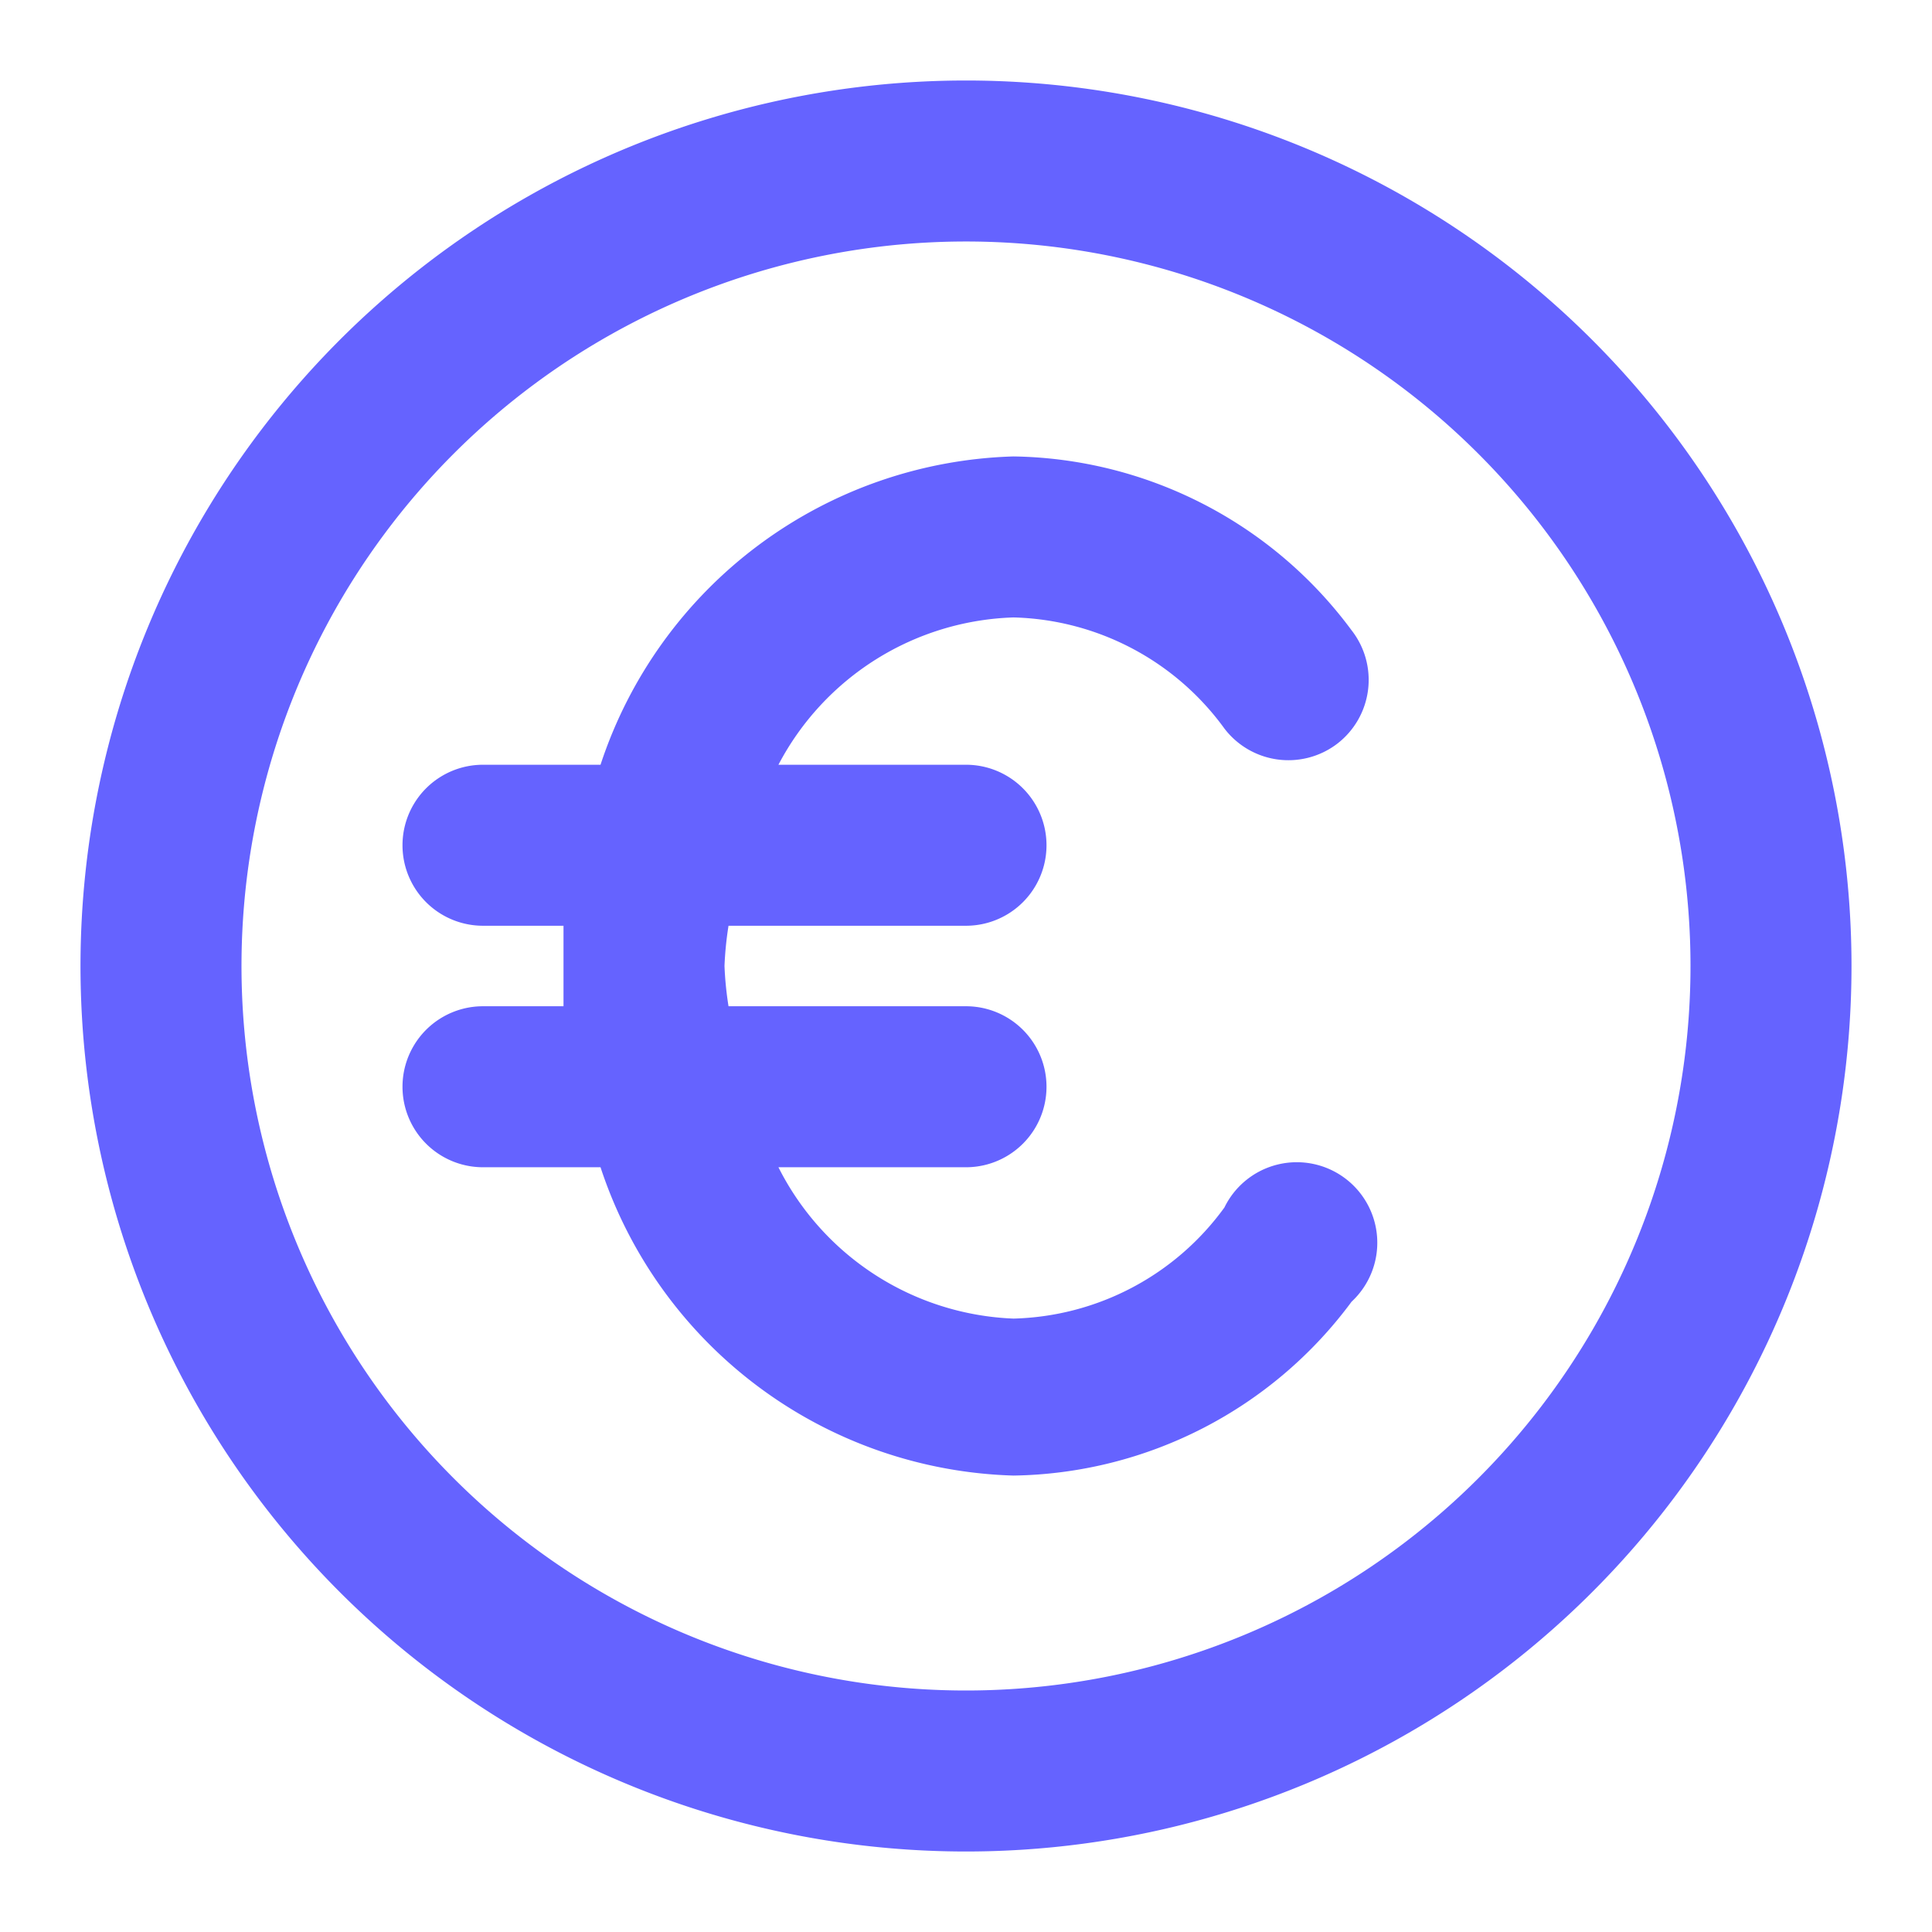 <svg xmlns="http://www.w3.org/2000/svg" viewBox="0 0 24 24"><path fill="#6563ff" d="M12,1A11,11,0,1,0,23,12,11,11,0,0,0,12,1Zm0,20a9,9,0,1,1,9-9A9,9,0,0,1,12,21Zm.59-13.33a3.34,3.34,0,0,1,2.62,1.38,1,1,0,0,0,1.4.19,1,1,0,0,0,.18-1.41,5.32,5.32,0,0,0-4.2-2.16A5.57,5.57,0,0,0,7.46,9.5H6a1,1,0,0,0,0,2H7c0,.17,0,.33,0,.5s0,.33,0,.5H6a1,1,0,0,0,0,2H7.46a5.57,5.57,0,0,0,5.13,3.83,5.32,5.32,0,0,0,4.2-2.16A1,1,0,1,0,15.21,15a3.34,3.34,0,0,1-2.62,1.38A3.42,3.42,0,0,1,9.67,14.5H12a1,1,0,0,0,0-2H9.05A4.23,4.23,0,0,1,9,12a4.23,4.23,0,0,1,.05-.5H12a1,1,0,0,0,0-2H9.67A3.42,3.42,0,0,1,12.59,7.67Z"/></svg>